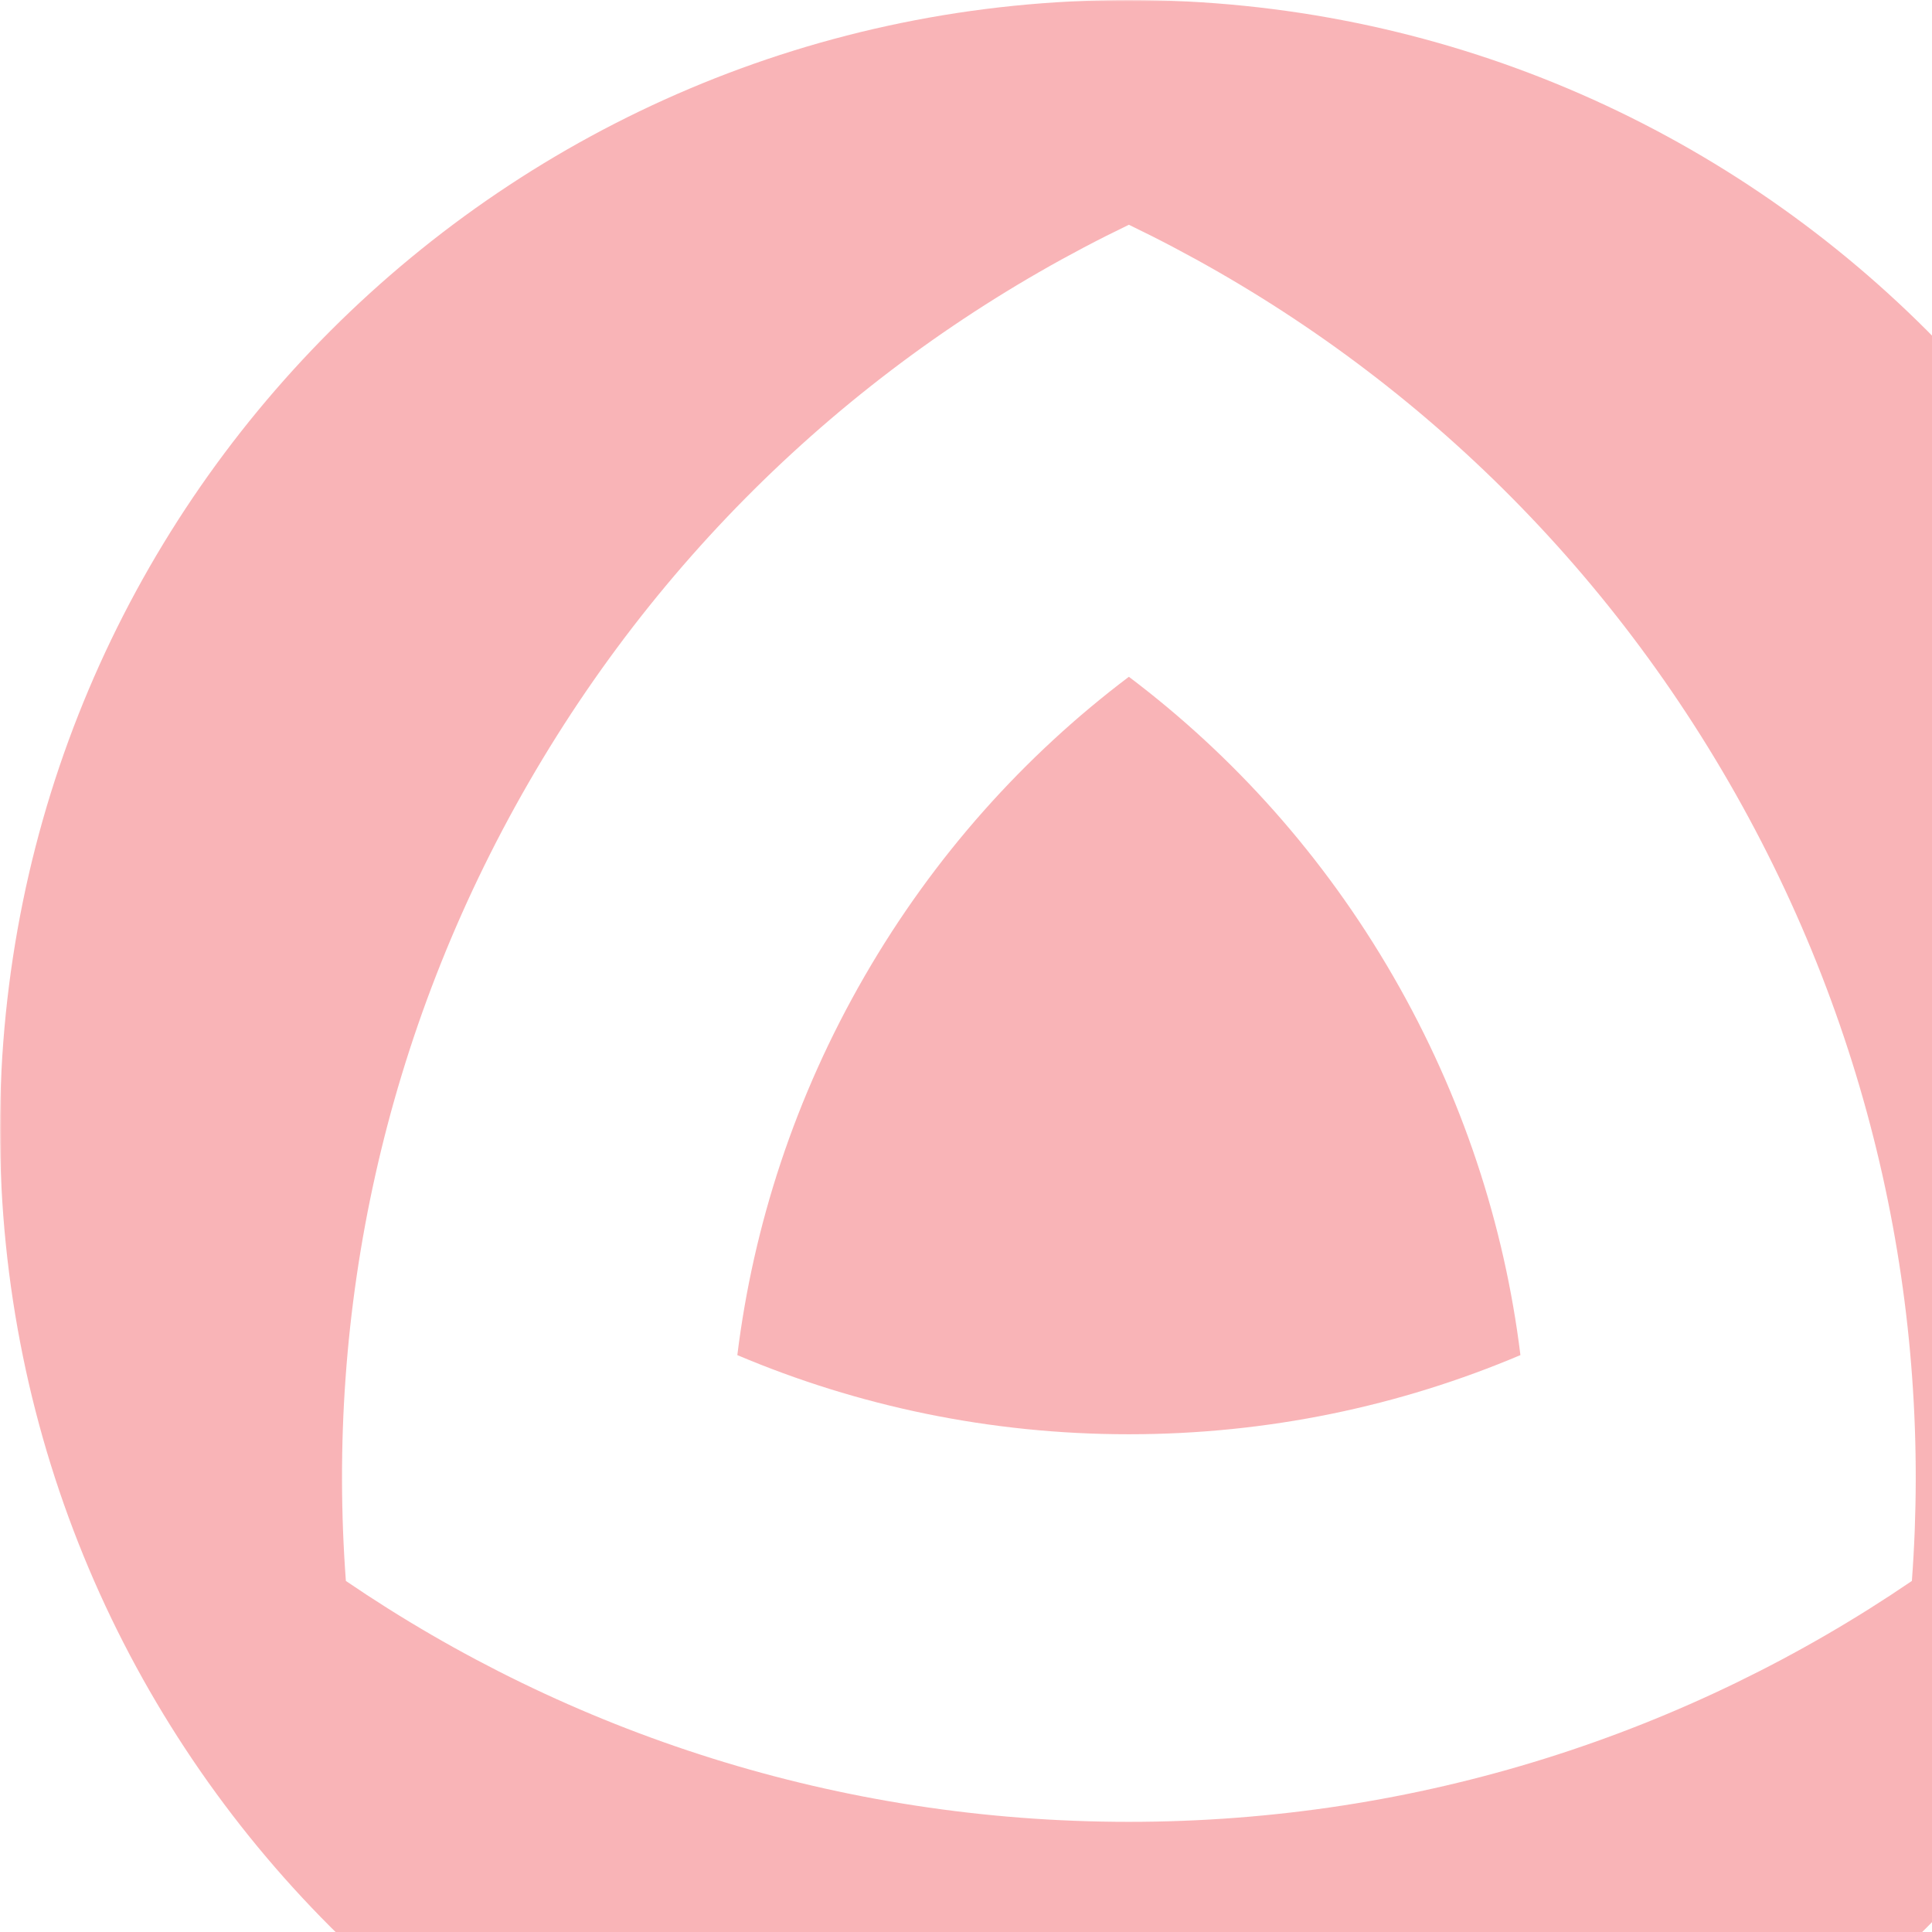 <?xml version="1.0" encoding="UTF-8"?>
<svg width="599px" height="599px" viewBox="0 0 599 599" version="1.1" xmlns="http://www.w3.org/2000/svg" xmlns:xlink="http://www.w3.org/1999/xlink">
    <!-- Generator: Sketch 47 (45396) - http://www.bohemiancoding.com/sketch -->
    <title>Page 1</title>
    <desc>Created with Sketch.</desc>
    <defs>
        <polygon id="path-1" points="2.10075422e-14 0 700 0 700 700 0 700"></polygon>
    </defs>
    <g id="Page-1" stroke="none" stroke-width="1" fill="none" fill-rule="evenodd" opacity="0.331">
        <g id="Form_1" transform="translate(-280, -27)">
            <g id="Group-4">
                <g id="Page-1" transform="translate(280, 27)">
                    <mask id="mask-2" fill="white">
                        <use xlink:href="#path-1"></use>
                    </mask>
                    <g id="Clip-2"></g>
                    <path d="M592.761,490.158 C523.589,537.287 440.015,564.847 349.998,564.847 C259.985,564.847 176.411,537.287 107.239,490.158 C101.008,406.687 118.931,320.531 163.937,242.578 C208.944,164.622 274.596,106.022 349.998,69.684 C425.401,106.022 491.053,164.622 536.063,242.578 C581.069,320.531 598.992,406.687 592.761,490.158 M349.998,0 C156.699,0 0,156.702 0,350 C0,543.298 156.699,700 349.998,700 C543.297,700 700,543.298 700,350 C700,156.702 543.297,0 349.998,0 M349.998,209.832 C317.662,234.238 289.582,265.392 268.05,302.684 C246.509,339.998 233.563,379.913 228.603,420.139 C265.91,435.942 306.936,444.679 349.998,444.679 C393.064,444.679 434.09,435.942 471.397,420.139 C466.433,379.913 453.491,339.998 431.95,302.684 C410.418,265.392 382.338,234.238 349.998,209.832" id="Fill-1" fill="#ED1C24" mask="url(#mask-2)"></path>
                </g>
            </g>
        </g>
    </g>
</svg>
